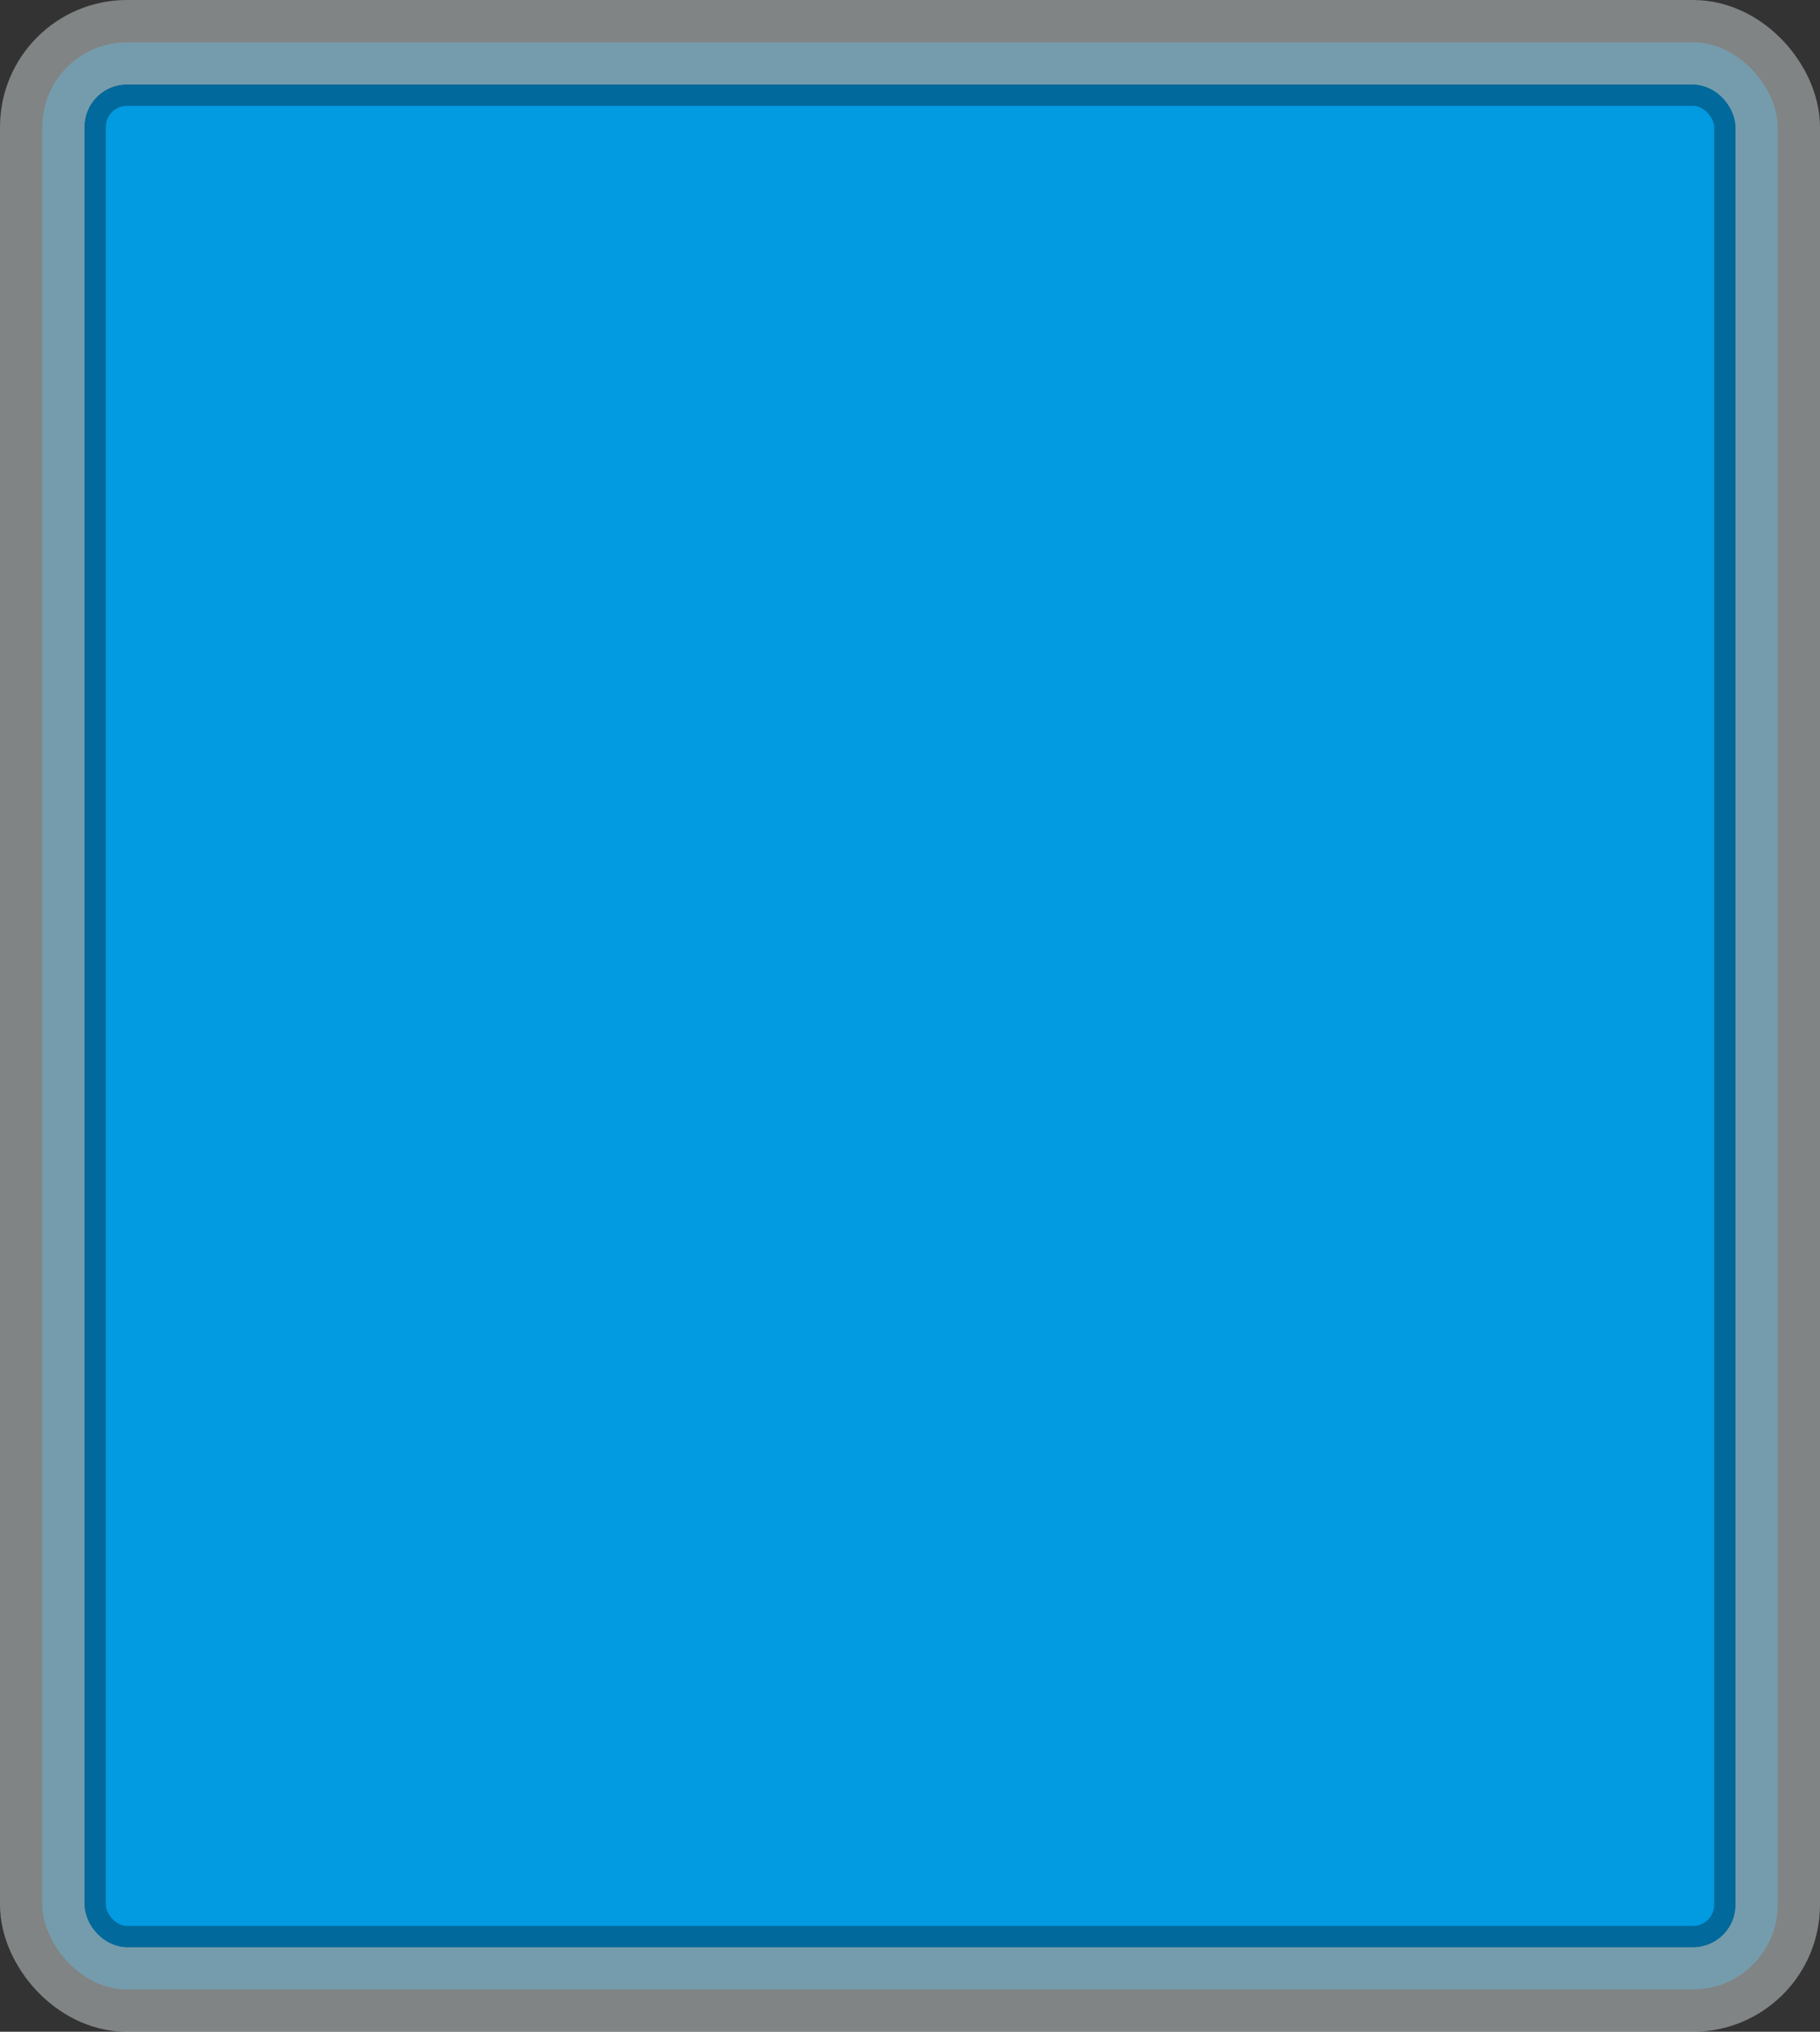 <svg width="86" height="96" viewBox="0 0 86 96" fill="none" xmlns="http://www.w3.org/2000/svg">
<rect x="0" y="0" width="86" height="96" fill="#333333" stroke="none"/>
<g id="Level/Button/Unlocked/Default">
<rect id="Border" opacity="0.4" x="2" y="2" width="82" height="92" rx="4" fill="#029AE0" stroke="#F5FCFD" stroke-width="4"/>
<rect id="Background" x="4.5" y="4.5" width="77" height="87" rx="1.5" fill="#029AE0" stroke="#01699C"/>
</g>
</svg>
